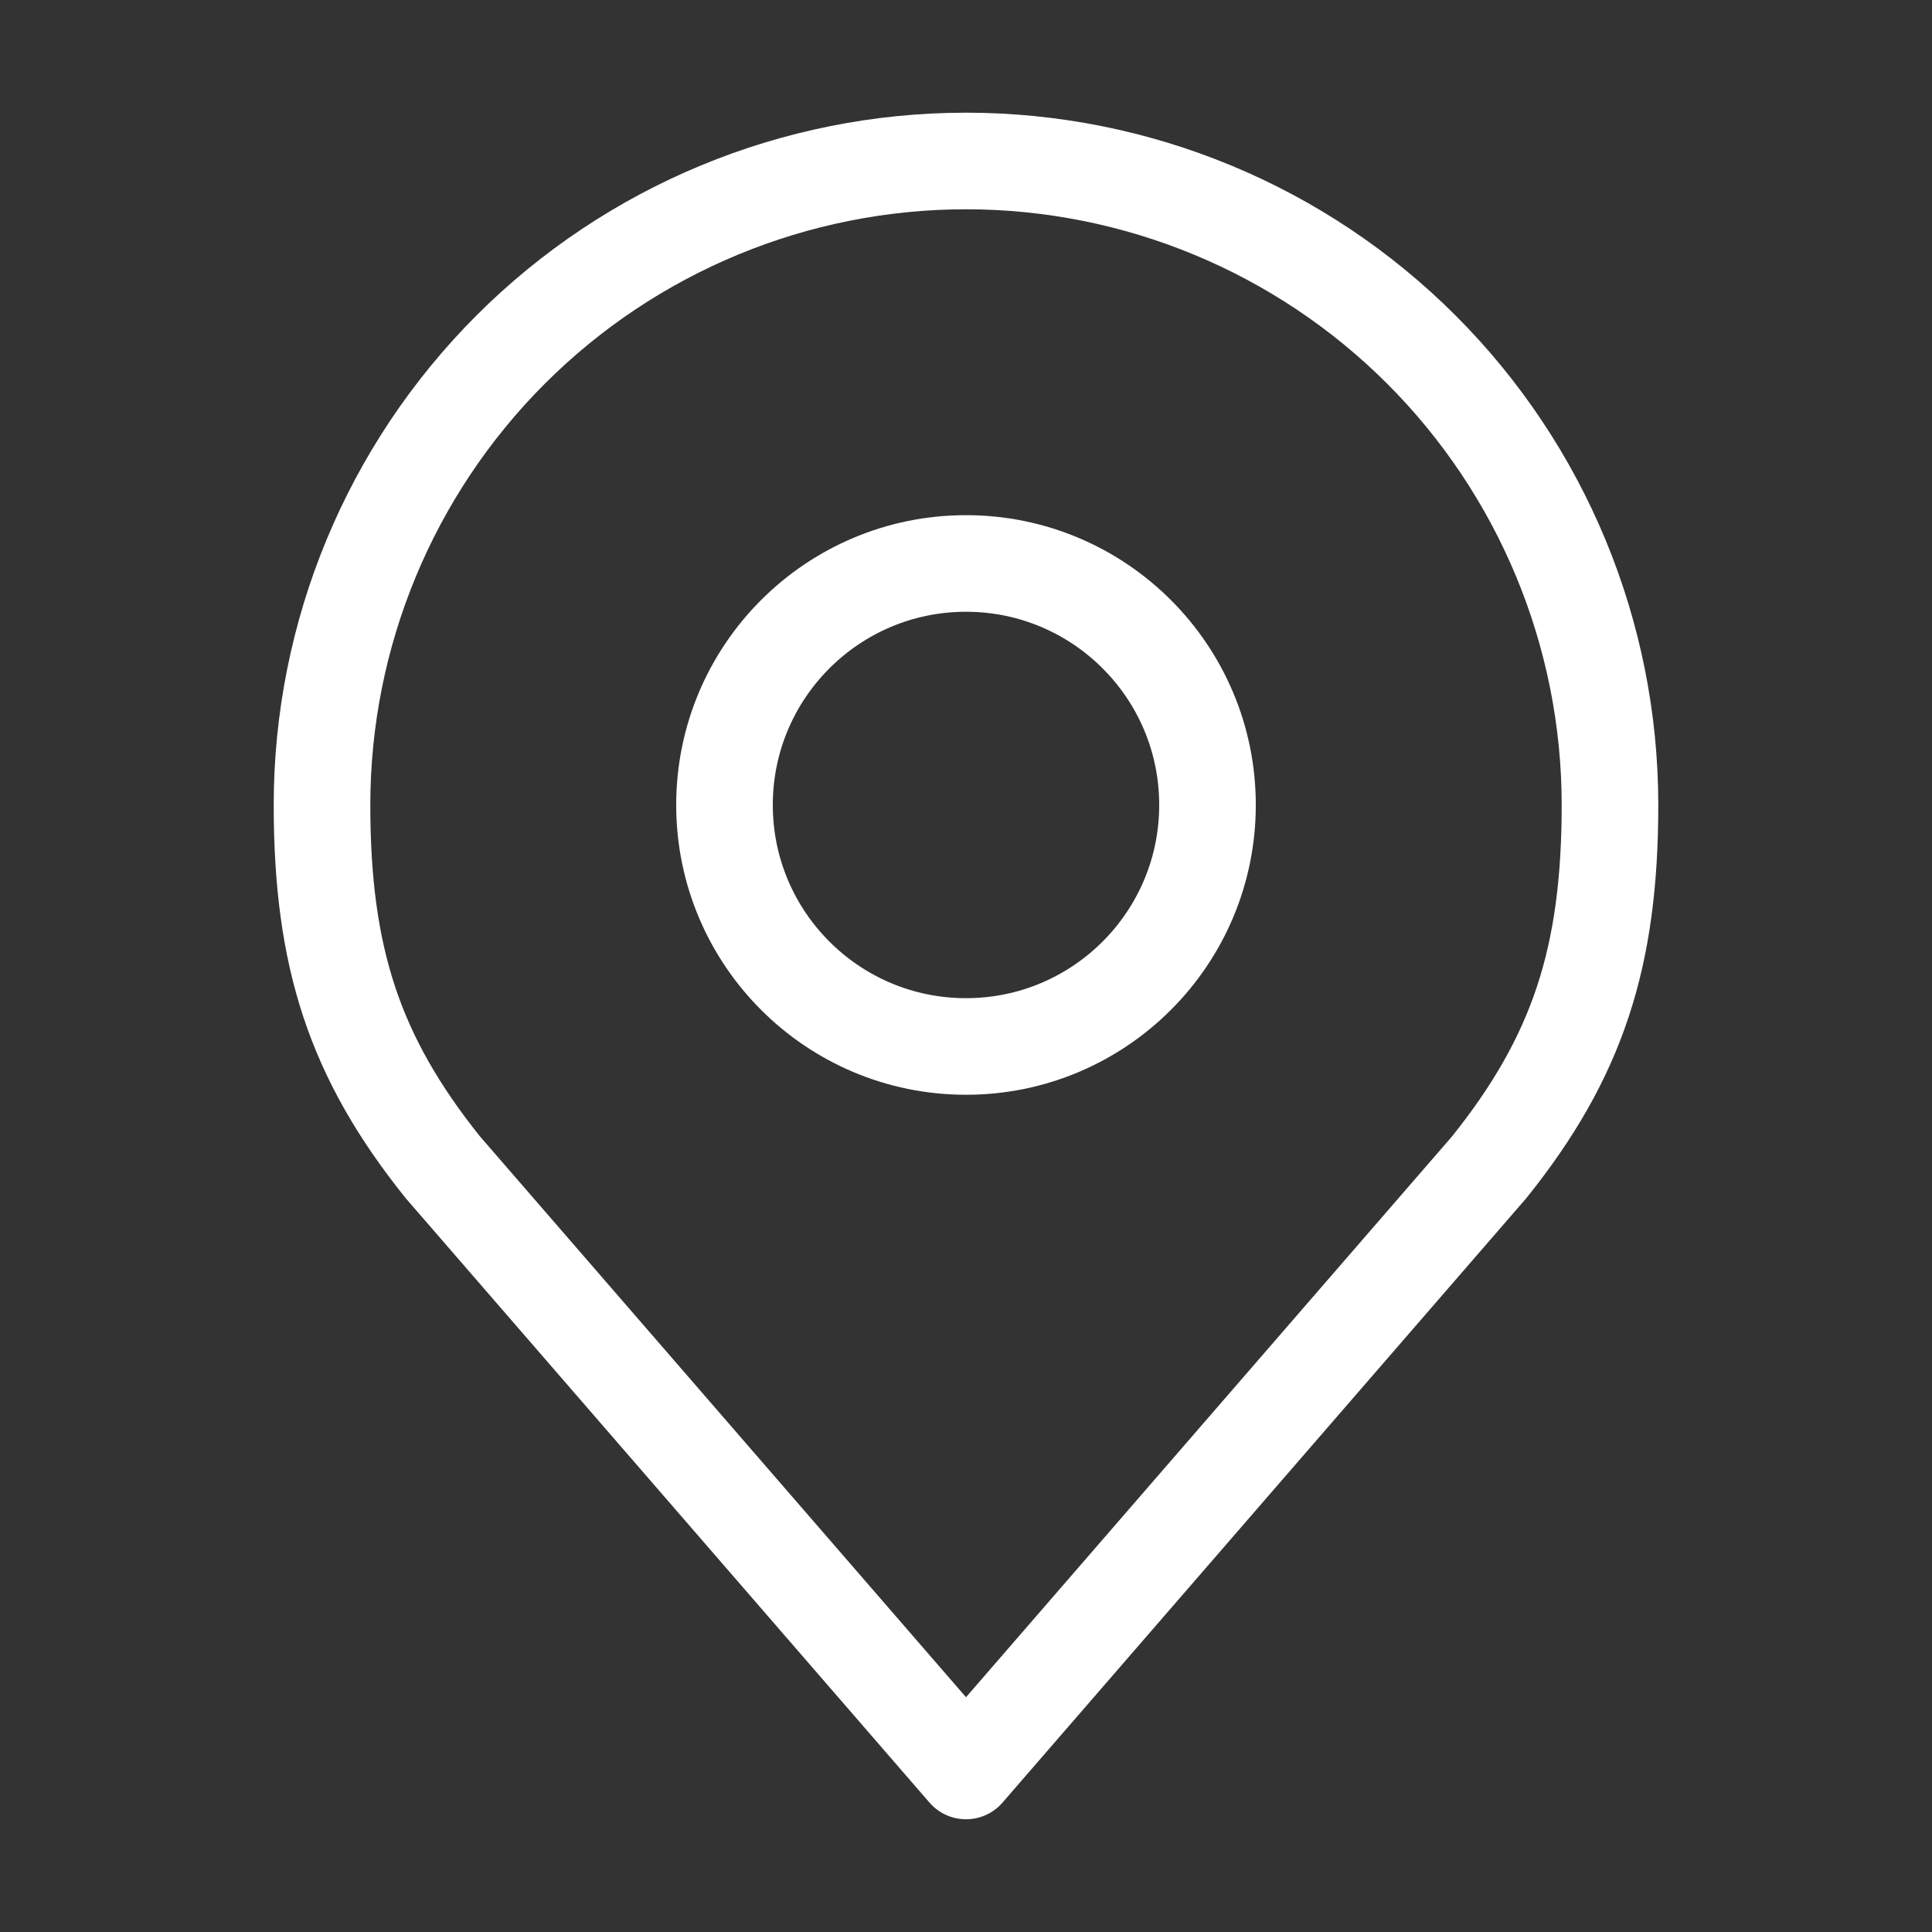 <svg width="40" height="40" viewBox="0 0 40 40" fill="none" xmlns="http://www.w3.org/2000/svg">
<rect x="0" y="0" width="40" height="40" fill="#333333" stroke="none"/>
<path d="M20 21.666C22.761 21.666 25 19.427 25 16.666C25 13.905 22.761 11.666 20 11.666C17.239 11.666 15 13.905 15 16.666C15 19.427 17.239 21.666 20 21.666Z" stroke="white" stroke-width="2" stroke-linecap="round" stroke-linejoin="round"/>
<path d="M20 3.333C16.464 3.333 13.072 4.738 10.572 7.238C8.072 9.739 6.667 13.13 6.667 16.666C6.667 19.82 7.337 21.883 9.167 24.166L20 36.666L30.833 24.166C32.663 21.883 33.333 19.82 33.333 16.666C33.333 13.13 31.929 9.739 29.428 7.238C26.928 4.738 23.536 3.333 20 3.333Z" stroke="white" stroke-width="2" stroke-linecap="round" stroke-linejoin="round"/>
</svg>
